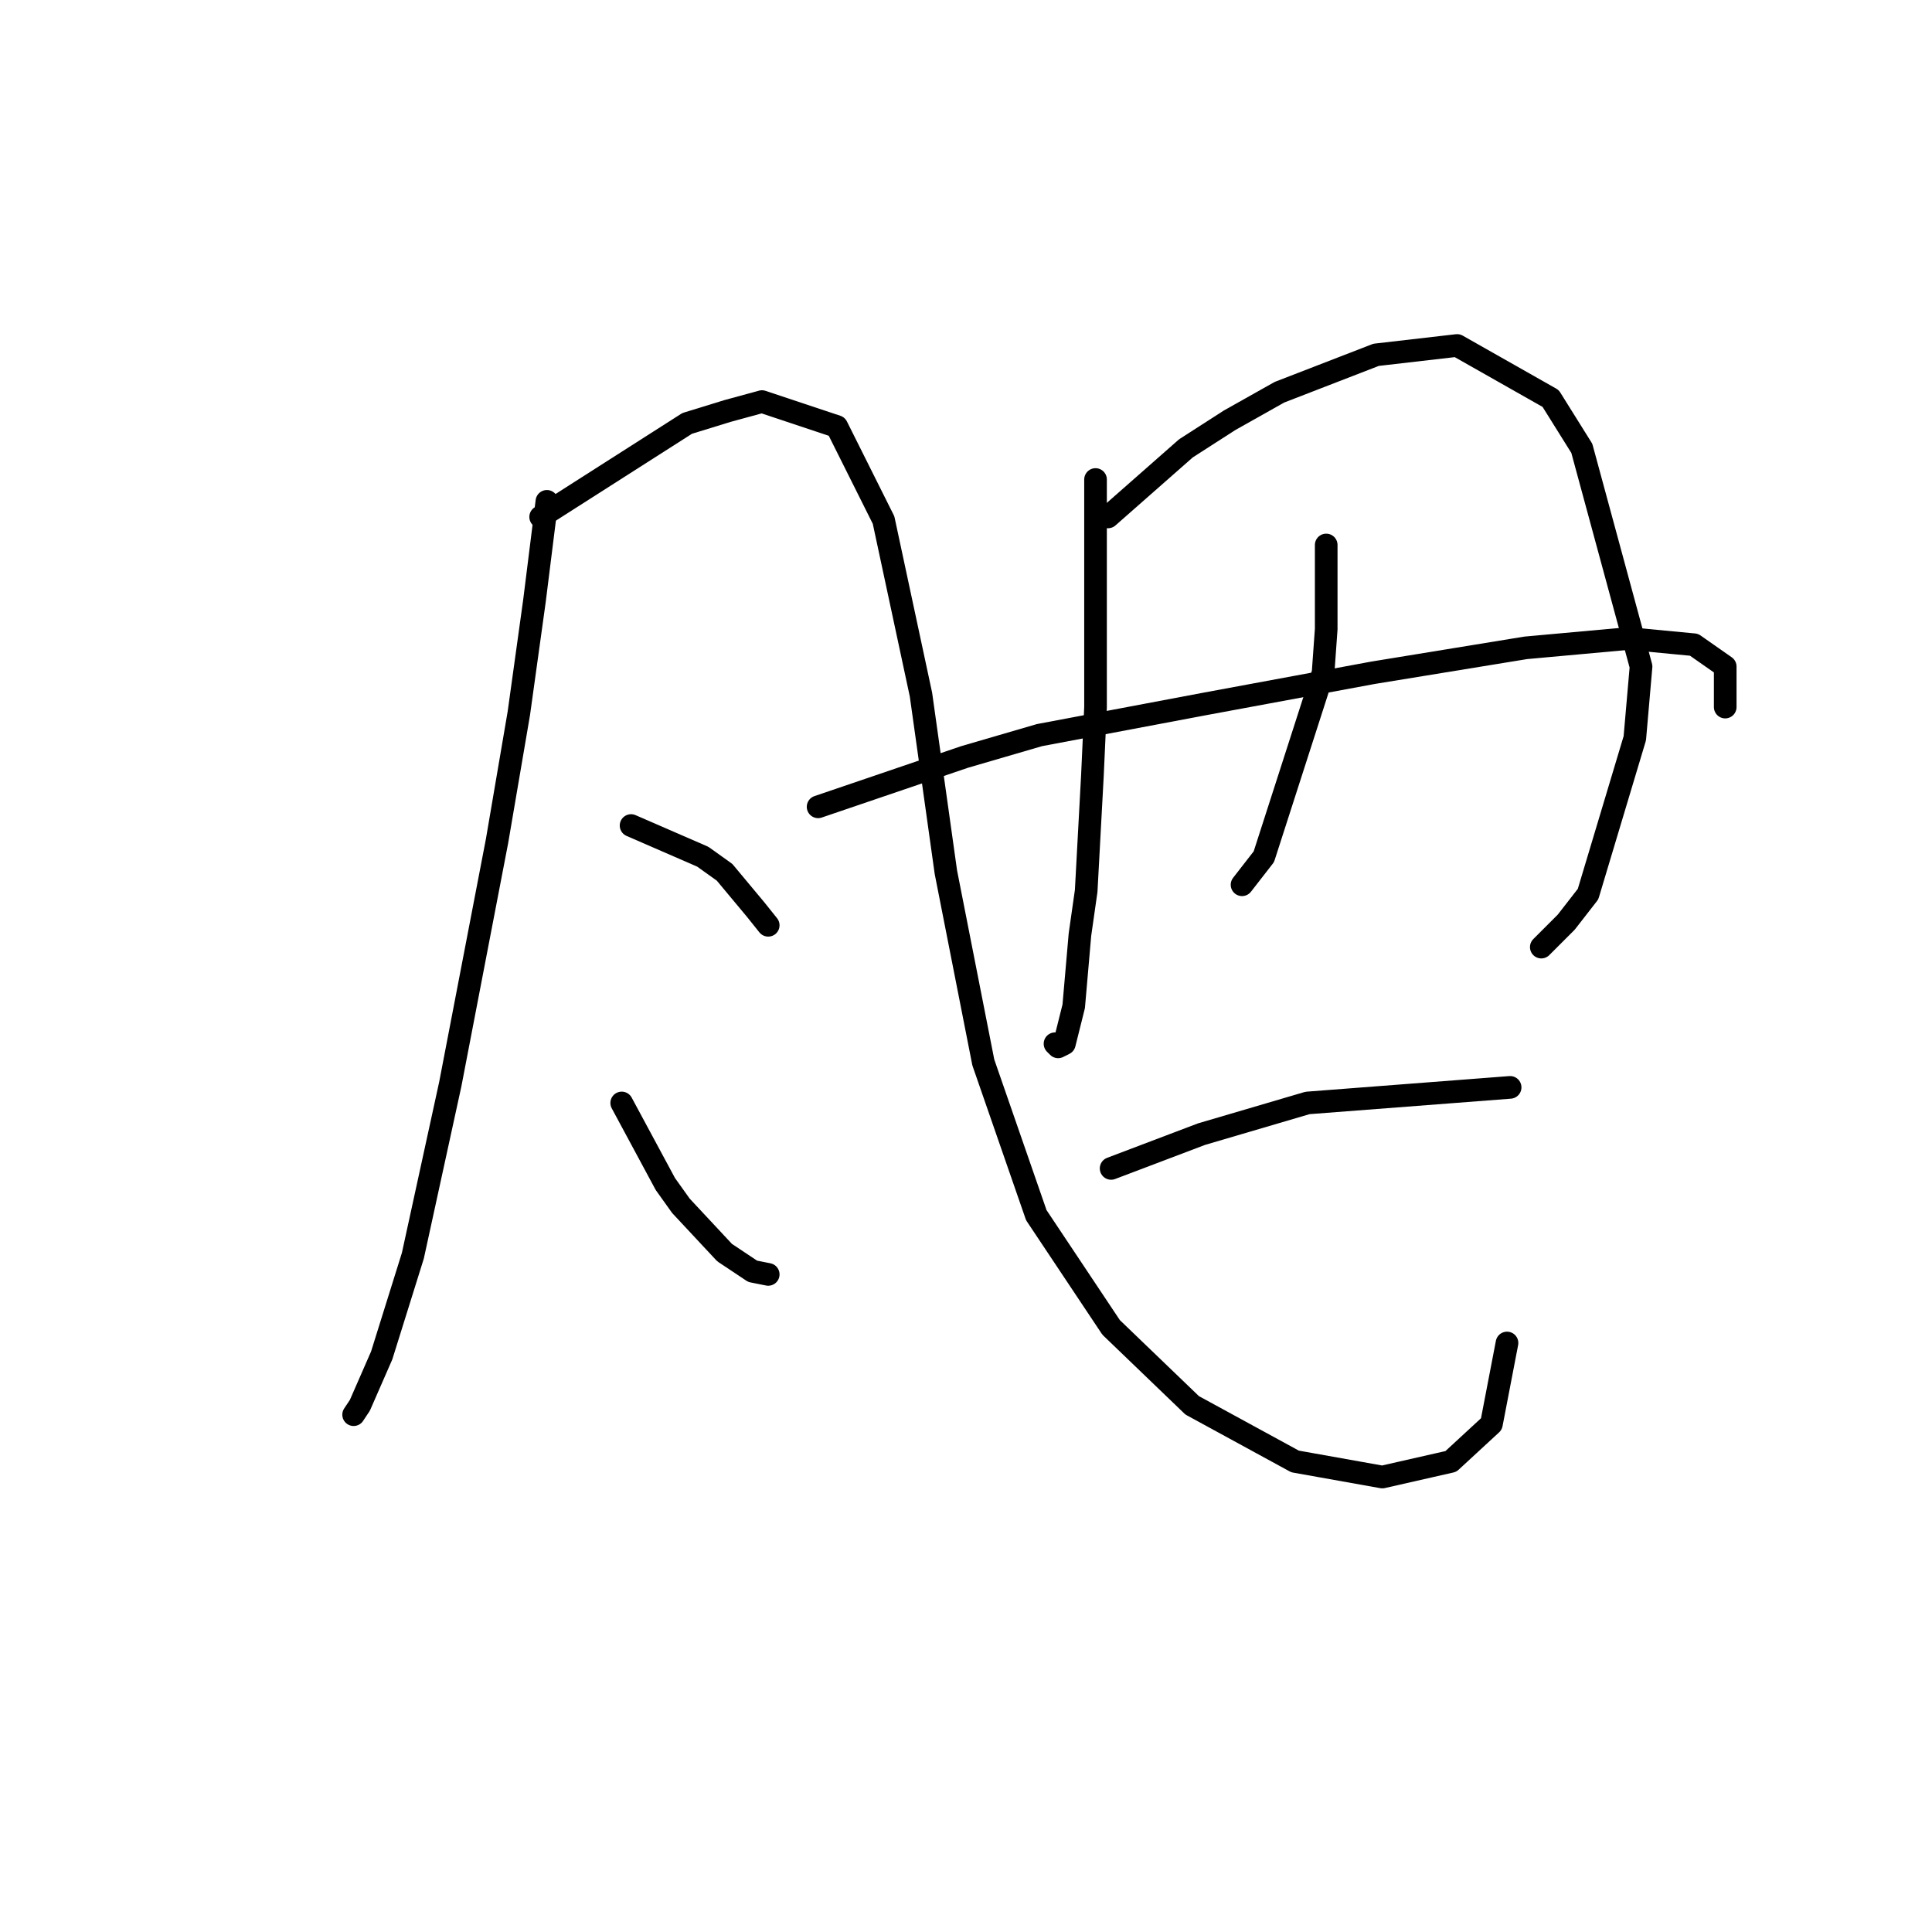 <?xml version="1.0" standalone="no"?>
    <svg width="256" height="256" xmlns="http://www.w3.org/2000/svg" version="1.1">
    <polyline stroke="black" stroke-width="3" stroke-linecap="round" fill="transparent" stroke-linejoin="round" points="72.467 66.43 70.814 79.647 68.749 94.517 65.858 111.452 59.662 143.67 54.706 166.388 50.575 179.605 47.684 186.214 46.858 187.453 46.858 187.453 " />
        <polyline stroke="black" stroke-width="3" stroke-linecap="round" fill="transparent" stroke-linejoin="round" points="71.641 68.495 91.054 56.103 96.424 54.451 100.967 53.212 110.88 56.516 117.076 68.908 122.033 92.039 125.337 115.583 130.294 140.779 137.316 161.018 147.229 175.888 157.968 186.214 171.599 193.649 183.164 195.714 192.251 193.649 197.621 188.693 199.686 177.953 199.686 177.953 " />
        <polyline stroke="black" stroke-width="3" stroke-linecap="round" fill="transparent" stroke-linejoin="round" points="83.619 109.387 93.119 113.517 96.01 115.583 100.141 120.539 101.793 122.605 101.793 122.605 " />
        <polyline stroke="black" stroke-width="3" stroke-linecap="round" fill="transparent" stroke-linejoin="round" points="82.38 146.148 88.163 156.888 90.228 159.779 96.01 165.975 99.728 168.453 101.793 168.866 101.793 168.866 " />
        <polyline stroke="black" stroke-width="3" stroke-linecap="round" fill="transparent" stroke-linejoin="round" points="145.164 63.538 145.164 76.756 145.164 84.604 145.164 93.691 144.75 102.778 143.924 118.061 143.098 123.844 142.272 133.344 141.033 138.3 140.207 138.714 139.794 138.3 139.794 138.3 " />
        <polyline stroke="black" stroke-width="3" stroke-linecap="round" fill="transparent" stroke-linejoin="round" points="146.816 68.495 157.142 59.408 162.925 55.69 169.533 51.973 182.338 47.016 193.077 45.777 205.469 52.799 209.599 59.408 217.447 88.321 216.621 97.822 210.425 118.474 207.534 122.191 204.23 125.496 204.23 125.496 " />
        <polyline stroke="black" stroke-width="3" stroke-linecap="round" fill="transparent" stroke-linejoin="round" points="175.729 72.212 175.729 83.365 175.316 89.147 167.468 113.517 164.577 117.235 164.577 117.235 " />
        <polyline stroke="black" stroke-width="3" stroke-linecap="round" fill="transparent" stroke-linejoin="round" points="108.402 106.909 127.815 100.3 137.729 97.408 159.62 93.278 181.925 89.147 202.164 85.843 215.795 84.604 224.469 85.43 228.6 88.321 228.6 93.691 228.6 93.691 " />
        <polyline stroke="black" stroke-width="3" stroke-linecap="round" fill="transparent" stroke-linejoin="round" points="147.229 154.822 159.207 150.279 173.251 146.148 200.099 144.083 200.099 144.083 " />
        </svg>